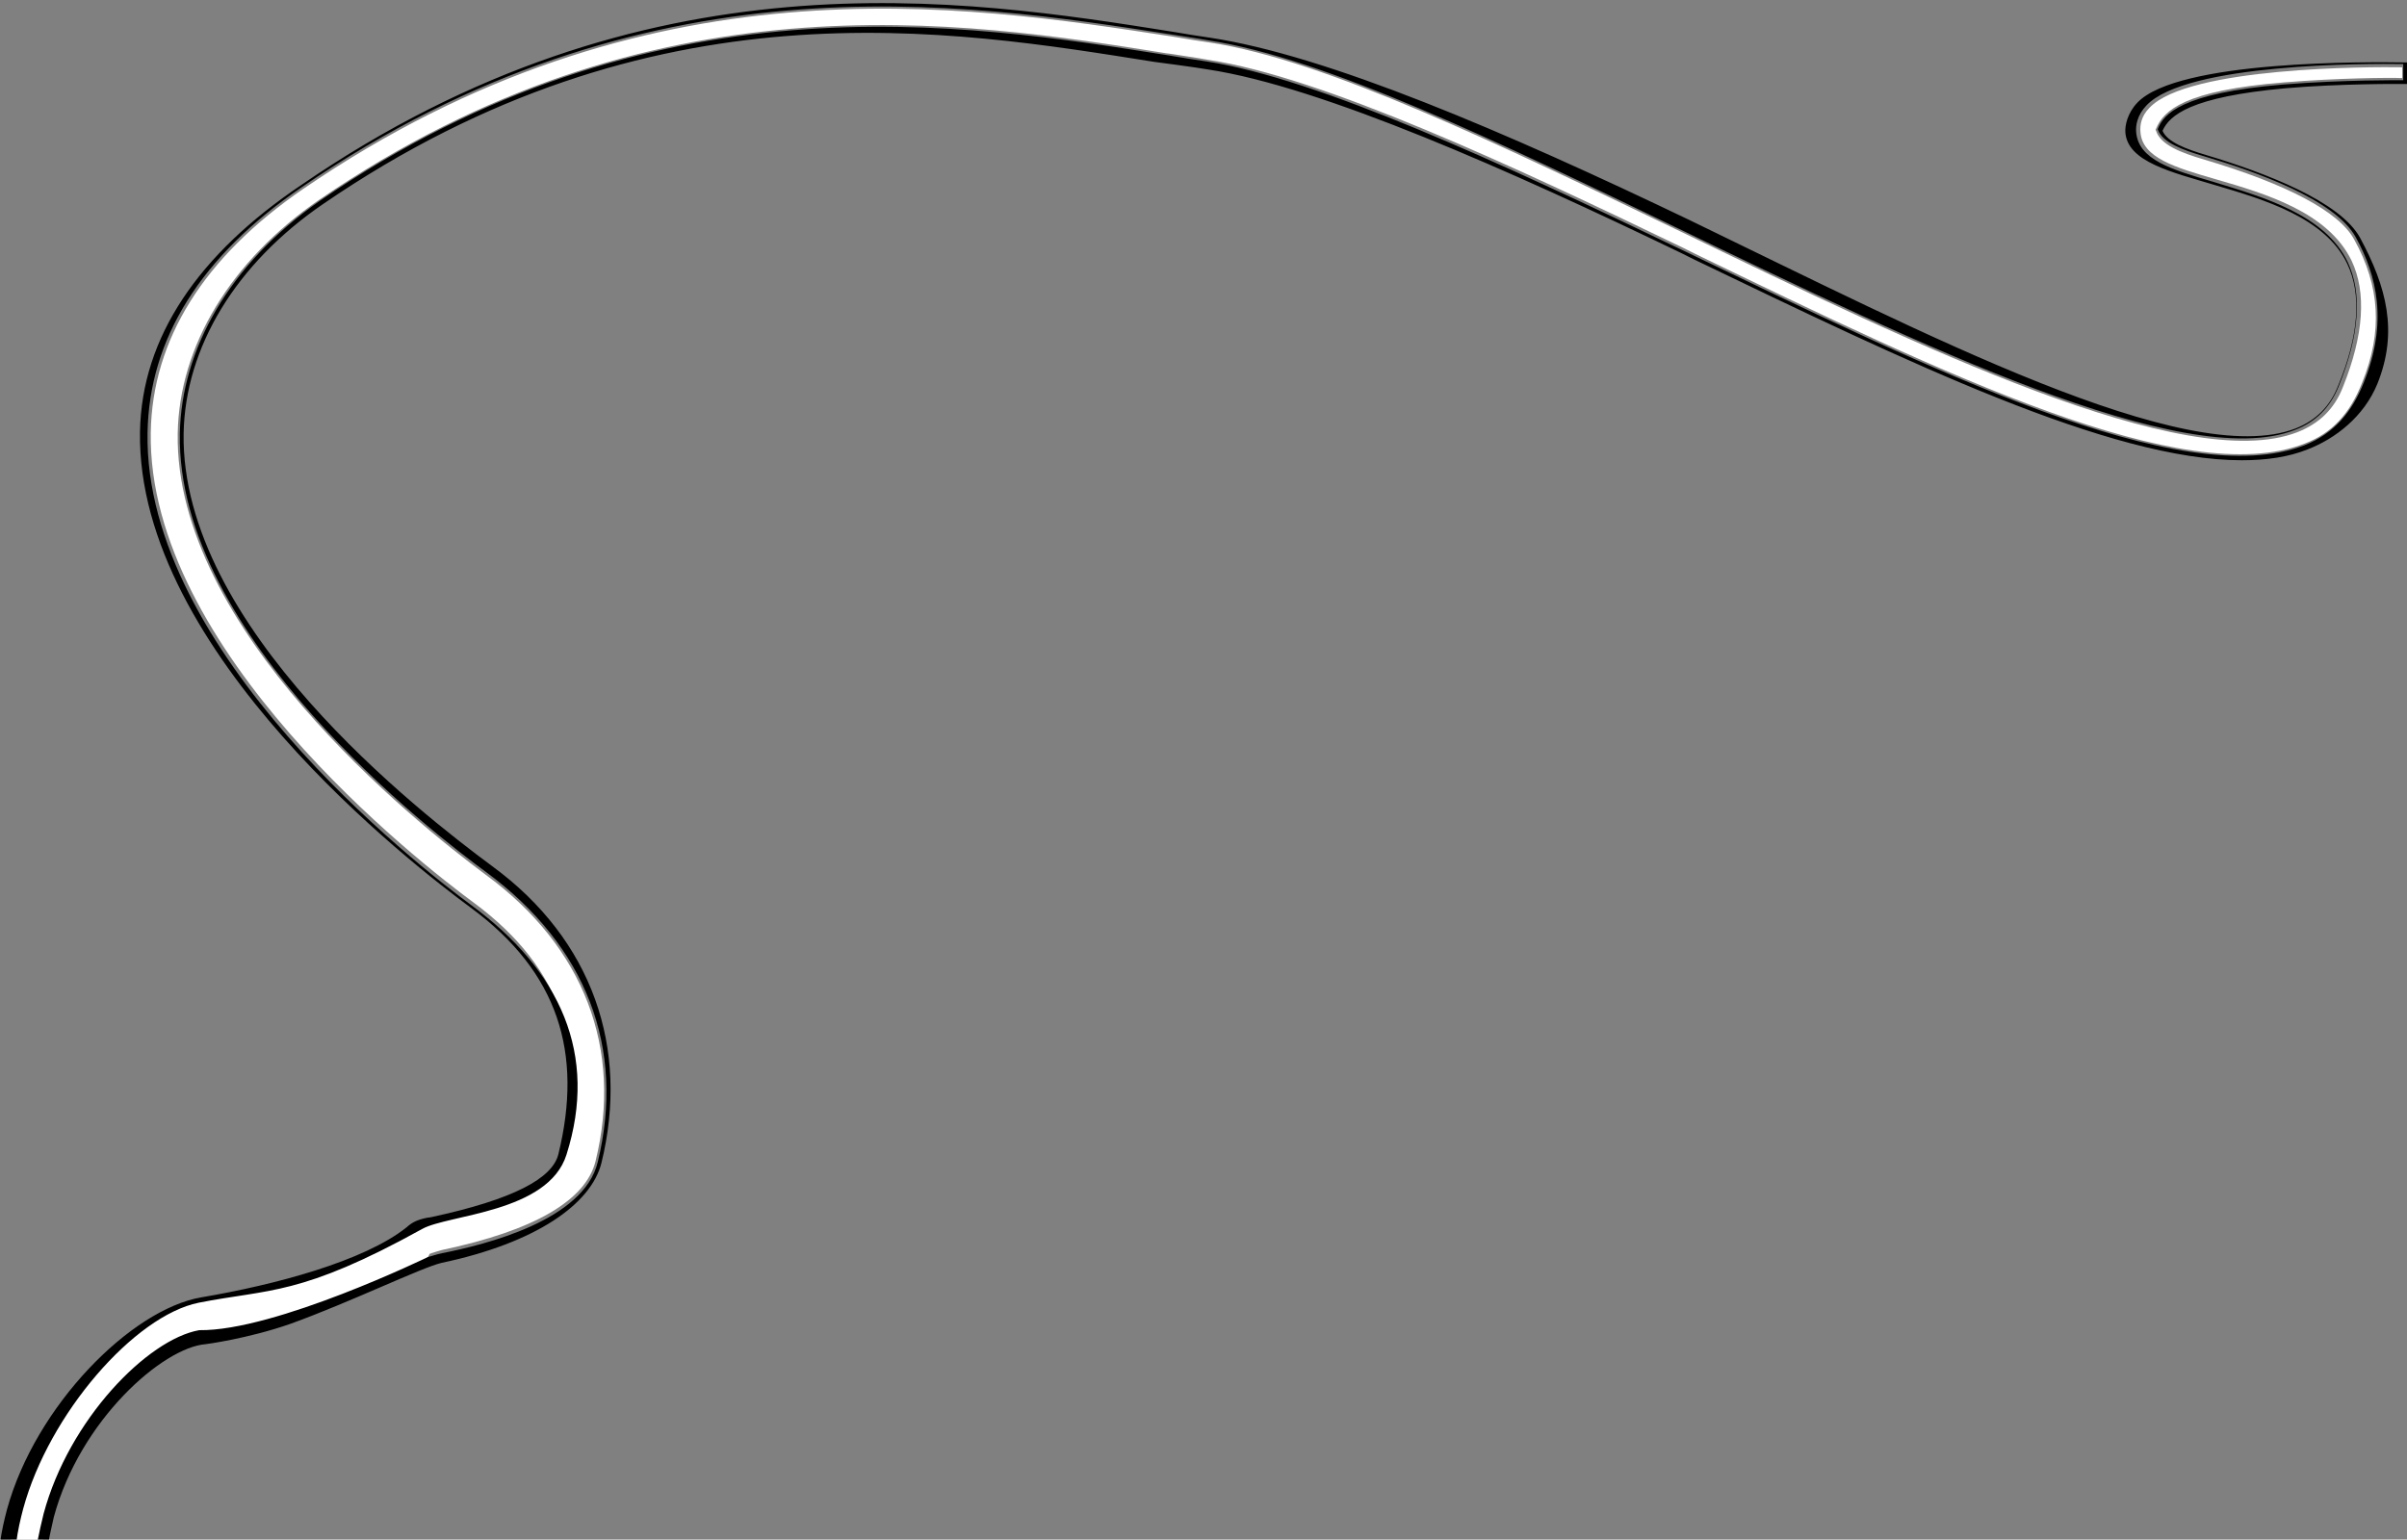 <?xml version="1.0" encoding="utf-8"?>
<!-- Generator: Adobe Illustrator 23.0.1, SVG Export Plug-In . SVG Version: 6.00 Build 0)  -->
<svg version="1.1" id="Layer_1" xmlns="http://www.w3.org/2000/svg" xmlns:xlink="http://www.w3.org/1999/xlink" x="0px" y="0px"
	 viewBox="0 0 447 286" style="enable-background:new 0 0 447 286;" xml:space="preserve">
<rect x="0" y="0" width="447" height="286" fill="#808080" stroke="none"/>
<style type="text/css">
	.st0{fill:#FFFFFF;}
</style>
<g>
	<path class="st0" d="M79.8,232.9c0.1,0,0.2,0,0.3-0.1c0.6-0.2,1.3-0.4,2-0.6c17.1-3.6,26.7-9.2,28.5-16.5
		c5.1-20.8-2.1-39.8-20.4-53.2c-13.6-10.1-57.8-45.7-57.2-82c0.3-16.3,9.9-32.1,26.3-43.4C121-5.2,178.6,3.8,216.6,9.9l0.8,0.1
		c2.4,0.4,4.7,0.7,6.9,1.1c21.3,3.2,56.7,19.7,88.2,34.9l2.2,1.1c46.7,22.6,91,44,113.3,35.3c5-1.9,8.4-5.5,10.7-11.4
		c3.8-9.4,3.3-17.8-1.5-26.5c-2.8-5.2-12.5-10.3-28-14.9c-4.1-1.2-8-2.7-8.8-5.3l-0.1-0.2l0.1-0.2c1.4-3.4,5.3-7.1,23.8-8.6
		c9.7-0.8,19.5-0.9,21.9-0.8v-2c-5.9-0.1-39.7-0.1-46.9,7.5c-1.6,1.6-1.8,3.3-1.7,4.5c0.3,4.8,6.4,6.6,14,8.8
		c9.3,2.7,20.8,6.1,25.2,15.1c2.8,5.9,2.3,13.8-1.6,23.5c-1.6,4.1-4.4,6.8-8.5,8.4c-20.7,8-70.3-15.9-114.1-37.1
		c-34.1-16.4-66.2-32-87.8-35.3c-2.2-0.3-4.5-0.7-6.9-1.1C178.8,0.8,120-8.5,56.3,35.1C37.8,47.8,28.3,63.1,28,80.3
		c-0.7,40.5,49.8,79.9,60,87.4c16.6,12.3,21.1,27.3,16.4,46.6c-0.4,1.8-0.5,7.6-24.1,12.6c-0.2,0-0.4,0.1-0.7,0.1
		c-1.7,0.3-2.7,0.6-3.1,0.9c-8.7,6.4-23.7,10.6-39.2,13.4c-12.1,2.2-28.8,19.2-34,38.6c0,0-1.2,4.8-1.3,6.5c3.6-0.1,4.8-0.1,5.9,0
		c0.4-1.4,0.9-3.6,1.2-4.9c2.9-14.8,20.4-32.4,29-33.5c12.9-1.7,37.2-11.2,41.4-14.5"/>
	<path d="M82,234.6c17.5-3.7,27.8-10.9,29.7-18.6c5.2-21.2-1.6-41.4-20.3-55.1c-13.5-10-57.9-44.5-57.3-80.4
		c0.3-16,9.7-31.5,25.9-42.6c61.3-42,116.5-32.4,154.4-26.4c0,0,7.7,1,9.9,1.4c21.2,3.2,56.4,18.9,87.9,34.1l2.2,1.1
		c39.7,19.1,77.4,37.4,101.9,37.4c4.6,0,8.7-0.6,12.2-2c5.2-2,10.5-6.1,13-12.2c3.9-9.7,1.7-18-3.2-27.1
		c-3.7-6.8-17.6-12.1-28.6-15.4c-3.7-1.1-7.2-2.4-8.1-4.5c1.3-2.9,5.2-6.3,22.8-7.9c10.5-0.9,21.1-0.8,22.3-0.8h0.5l0.1-4h-0.5
		c-6.7-0.1-42.4-0.5-49.9,7.5c-1.8,1.9-2.3,4.2-2.2,5.5c0.4,5.5,8.7,7.4,16.7,9.8c9.1,2.7,20.4,6,24.5,14.6
		c2.7,5.6,2.2,13.3-1.7,22.7c-1.5,3.8-4.1,6.4-7.9,7.9c-20.3,7.8-68.9-17.6-112.5-38.7C279.4,24.4,246.5,10.3,224.7,7
		c-2.2-0.3-4.5-0.7-6.9-1.1c-39-6.2-97.9-15.5-161.9,28.5C36.9,47.2,26.3,62.6,26,80.2c-0.7,41,51.1,80.8,61.4,88.4
		c16.3,12,20.9,27,16.3,45.8c-1.1,4.5-8.3,8.4-23.6,11.7c-0.2,0-0.4,0.1-0.7,0.1c-2,0.4-2.9,0.9-3.9,1.8c-7.9,6.3-24.5,10.7-38.1,13
		c-13,2.2-30.8,20.1-36.1,39.4c-0.5,1.9-1,4-1.3,6.3H3c0.3-2.4,0.8-4.5,1.3-6.4c4.8-17.7,20.7-35.9,32.6-38.3
		c13.2-2.6,18.9-1.2,41.5-13.7c4.8-2.7,23.4-3,26.8-13.8c5.9-18.6-1.1-34.1-17.6-46.3c-10.2-7.5-60.9-47.1-60.2-87.8
		c0.3-17.5,9.9-32.8,28.6-45.6C119.8-8.9,178.7,0.4,217.5,6.4c2.4,0.4,4.7,0.7,6.9,1.1c21.7,3.3,53.8,18.8,88,35.3
		c43.7,21.1,93.2,45,113.7,37.1c4-1.5,6.6-4.2,8.2-8.1c3.9-9.6,4.4-17.3,1.7-23.1c-4.2-8.8-15.7-12.1-24.9-14.9
		c-7.8-2.3-14-4.1-14.4-9.3c-0.1-1.2,0.2-3.1,1.9-4.9c7.4-7.9,41.2-7.8,47.7-7.7v3c-0.1,0-11.2-0.1-22.3,0.8
		c-19,1.6-22.2,5.5-23.3,8.3c0.8,2.5,4.8,3.9,8.5,5c9.8,2.9,24.5,8.1,28.3,15.1c3.9,7.1,6,15.7,1.5,26.9c-2.2,5.5-5.5,9.5-11,11.7
		c-22.9,8.9-68.9-13.8-115.9-36.4c-33.7-16.2-67.3-31.7-88.1-34.9c-2.2-0.3-4.5-0.7-6.9-1.1c-38-6-95.8-15.5-157.7,27
		c-16.9,11.8-25.7,27.7-26,43.2c-0.7,37.8,47.2,74.4,57,81.6c18.4,13.6,25.8,32.5,20.6,53.8c-2.6,10.8-20.8,15.3-28.9,16.9
		c-1,0.2-2.1,0.6-2.6,0.7c0,0-28.4,13.8-42.5,13.6c-9.6,1.7-24.2,16.6-28.9,34.1c-0.4,1.6-0.8,3.4-1.2,5.4l2.1-0.1
		c0.3-1.7,0.7-3.3,1-4.7c4.9-18.1,20.3-31.5,28.2-32.1c0,0,7.8-1,15.8-3.8C65.3,241.8,78.2,235.5,82,234.6"/>
</g>
</svg>
